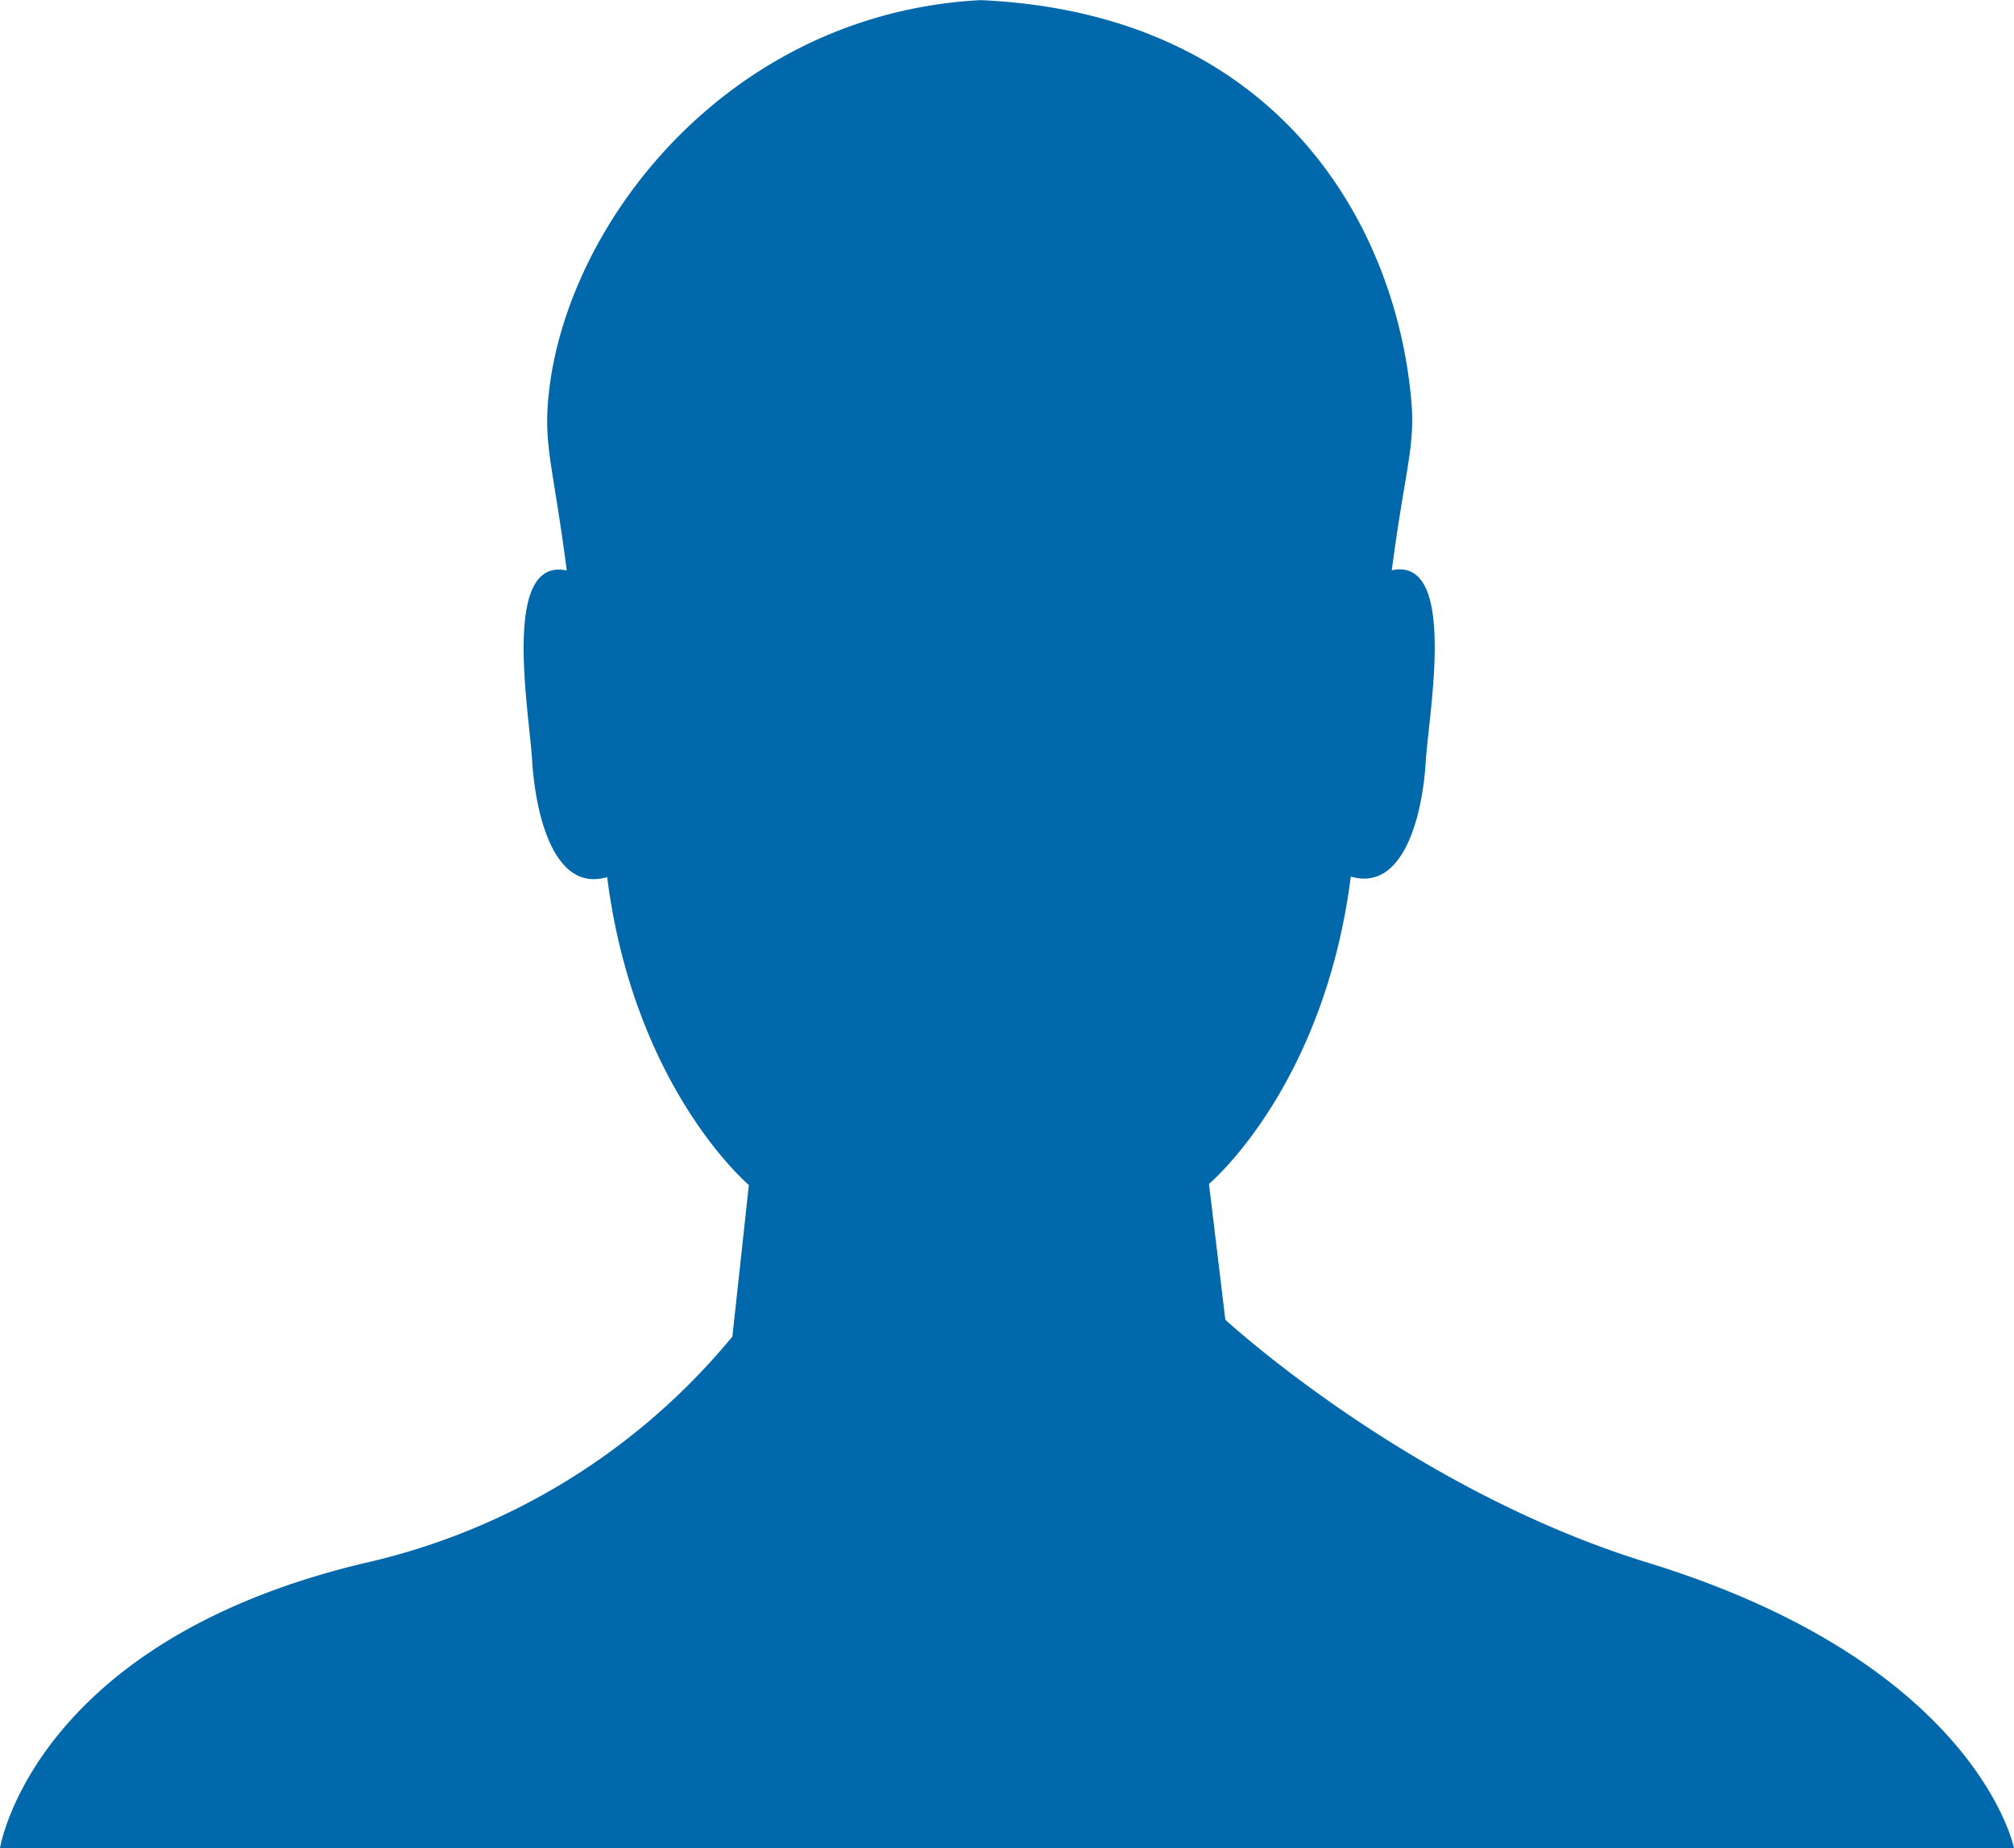 <svg xmlns="http://www.w3.org/2000/svg" width="170" height="156" viewBox="0 0 170 156">
  <defs>
    <style>
      .cls-1 {
        fill: #0168ab;
        fill-rule: evenodd;
      }
    </style>
  </defs>
  <path id="Base.svg" class="cls-1" d="M1117,549h-85s2.77-17.471,30.91-24.091a56.278,56.278,0,0,0,30.91-19.089l1.39-12.794s-9.69-8.152-11.96-25.987c-4.56,1.345-6.06-5.464-6.33-9.8-0.24-4.185-2.64-17.264,2.92-16.084-1.13-8.732-1.95-10.445-1.55-14.617,1.39-14.645,15.21-32.409,36.48-33.527,25.03,1.116,34.94,18.872,36.33,33.515,0.41,4.174-.48,5.892-1.62,14.609,5.56-1.165,3.14,11.892,2.87,16.079-0.24,4.336-1.78,11.121-6.33,9.778-2.27,17.834-11.97,25.942-11.97,25.942l1.38,11.465s15.49,14.312,35.66,20.509C1198.91,533.468,1202,549,1202,549h-85Z" transform="translate(-1032 -393)"/>
</svg>
